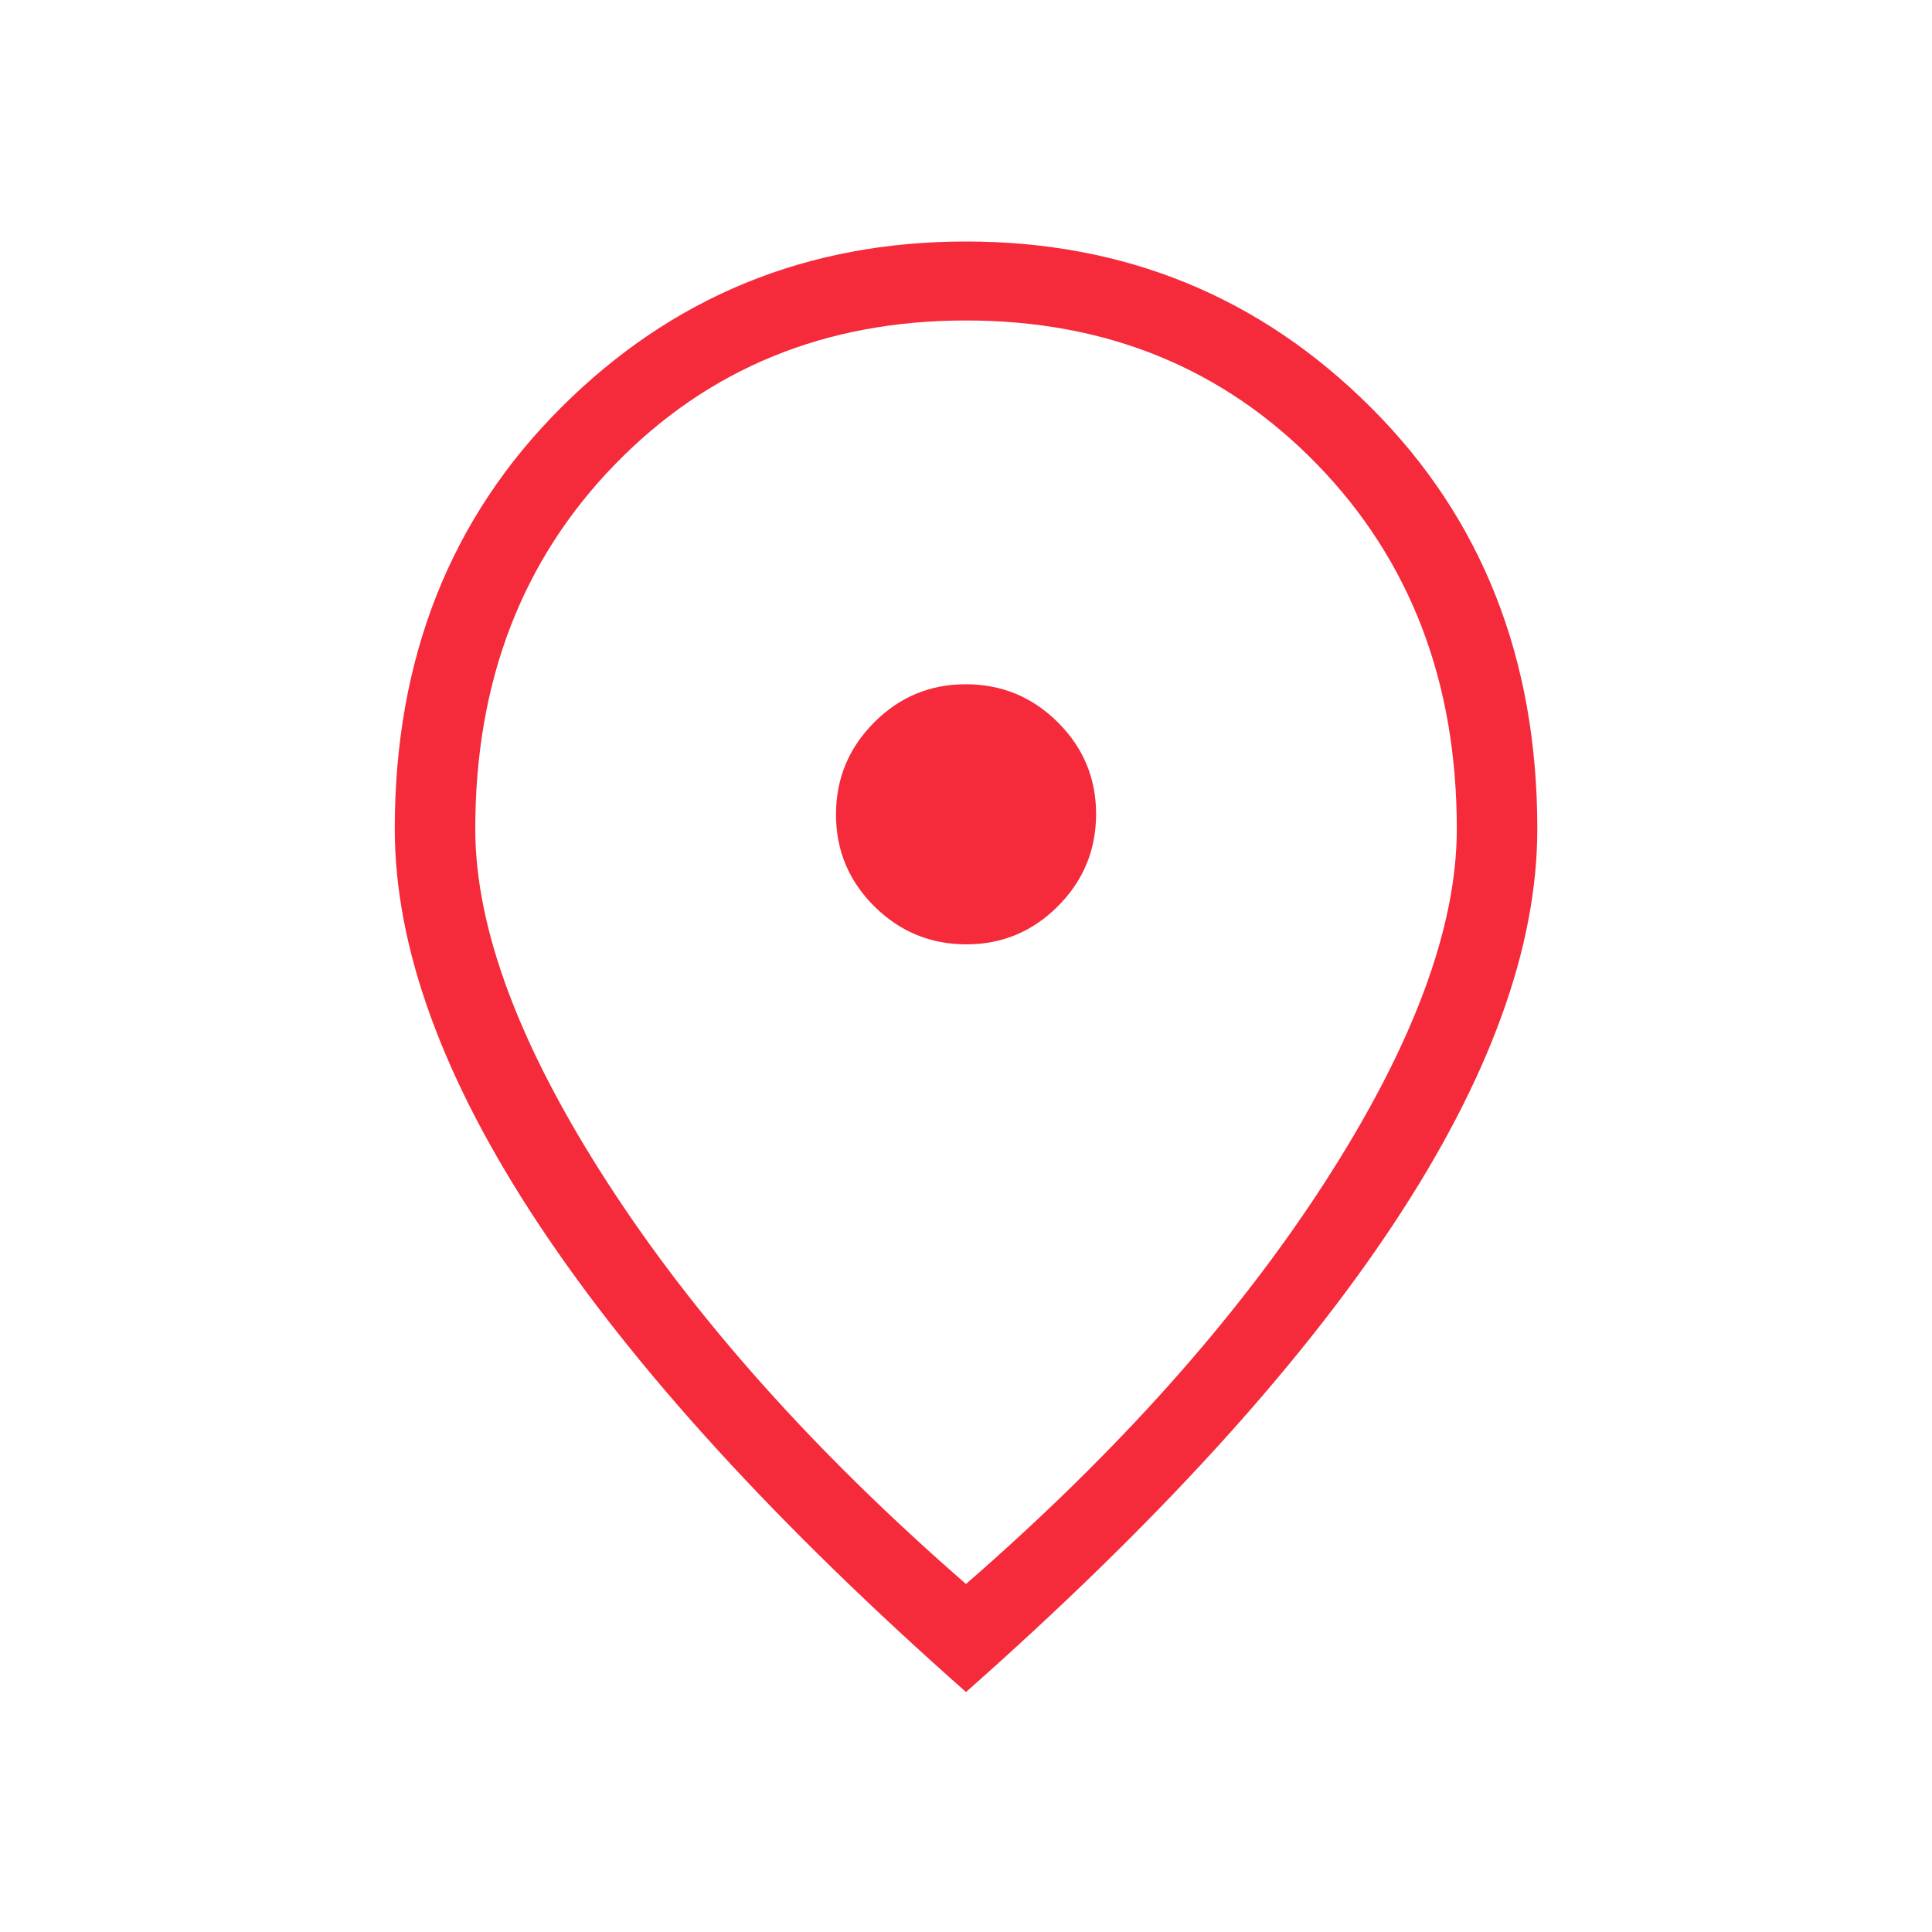 <svg width="24" height="24" viewBox="0 0 24 24" fill="none" xmlns="http://www.w3.org/2000/svg">
<g id="location_on">
<mask id="mask0_498_1563" style="mask-type:alpha" maskUnits="userSpaceOnUse" x="0" y="0" width="24" height="24">
<rect id="Bounding box" width="24" height="24" fill="#D9D9D9"/>
</mask>
<g mask="url(#mask0_498_1563)">
<path id="location_on_2" d="M12.004 11.731C12.449 11.731 12.829 11.572 13.144 11.255C13.459 10.938 13.616 10.557 13.616 10.112C13.616 9.667 13.457 9.287 13.14 8.972C12.823 8.657 12.442 8.5 11.997 8.5C11.552 8.5 11.172 8.659 10.857 8.976C10.542 9.293 10.385 9.674 10.385 10.119C10.385 10.564 10.544 10.944 10.861 11.259C11.178 11.573 11.559 11.731 12.004 11.731ZM12 19.677C13.88 18.041 15.366 16.377 16.458 14.686C17.55 12.994 18.097 11.531 18.097 10.296C18.097 8.467 17.517 6.957 16.359 5.766C15.201 4.576 13.748 3.981 12 3.981C10.253 3.981 8.8 4.576 7.642 5.766C6.483 6.957 5.904 8.467 5.904 10.296C5.904 11.531 6.45 12.994 7.543 14.686C8.635 16.377 10.121 18.041 12 19.677ZM12 21.019C9.65 18.941 7.88 17.003 6.69 15.205C5.499 13.407 4.904 11.771 4.904 10.296C4.904 8.181 5.593 6.436 6.971 5.062C8.348 3.687 10.025 3 12 3C13.976 3 15.653 3.687 17.03 5.062C18.408 6.436 19.097 8.181 19.097 10.296C19.097 11.771 18.501 13.407 17.311 15.205C16.121 17.003 14.35 18.941 12 21.019Z" fill="#F52A3B"/>
</g>
</g>
</svg>

